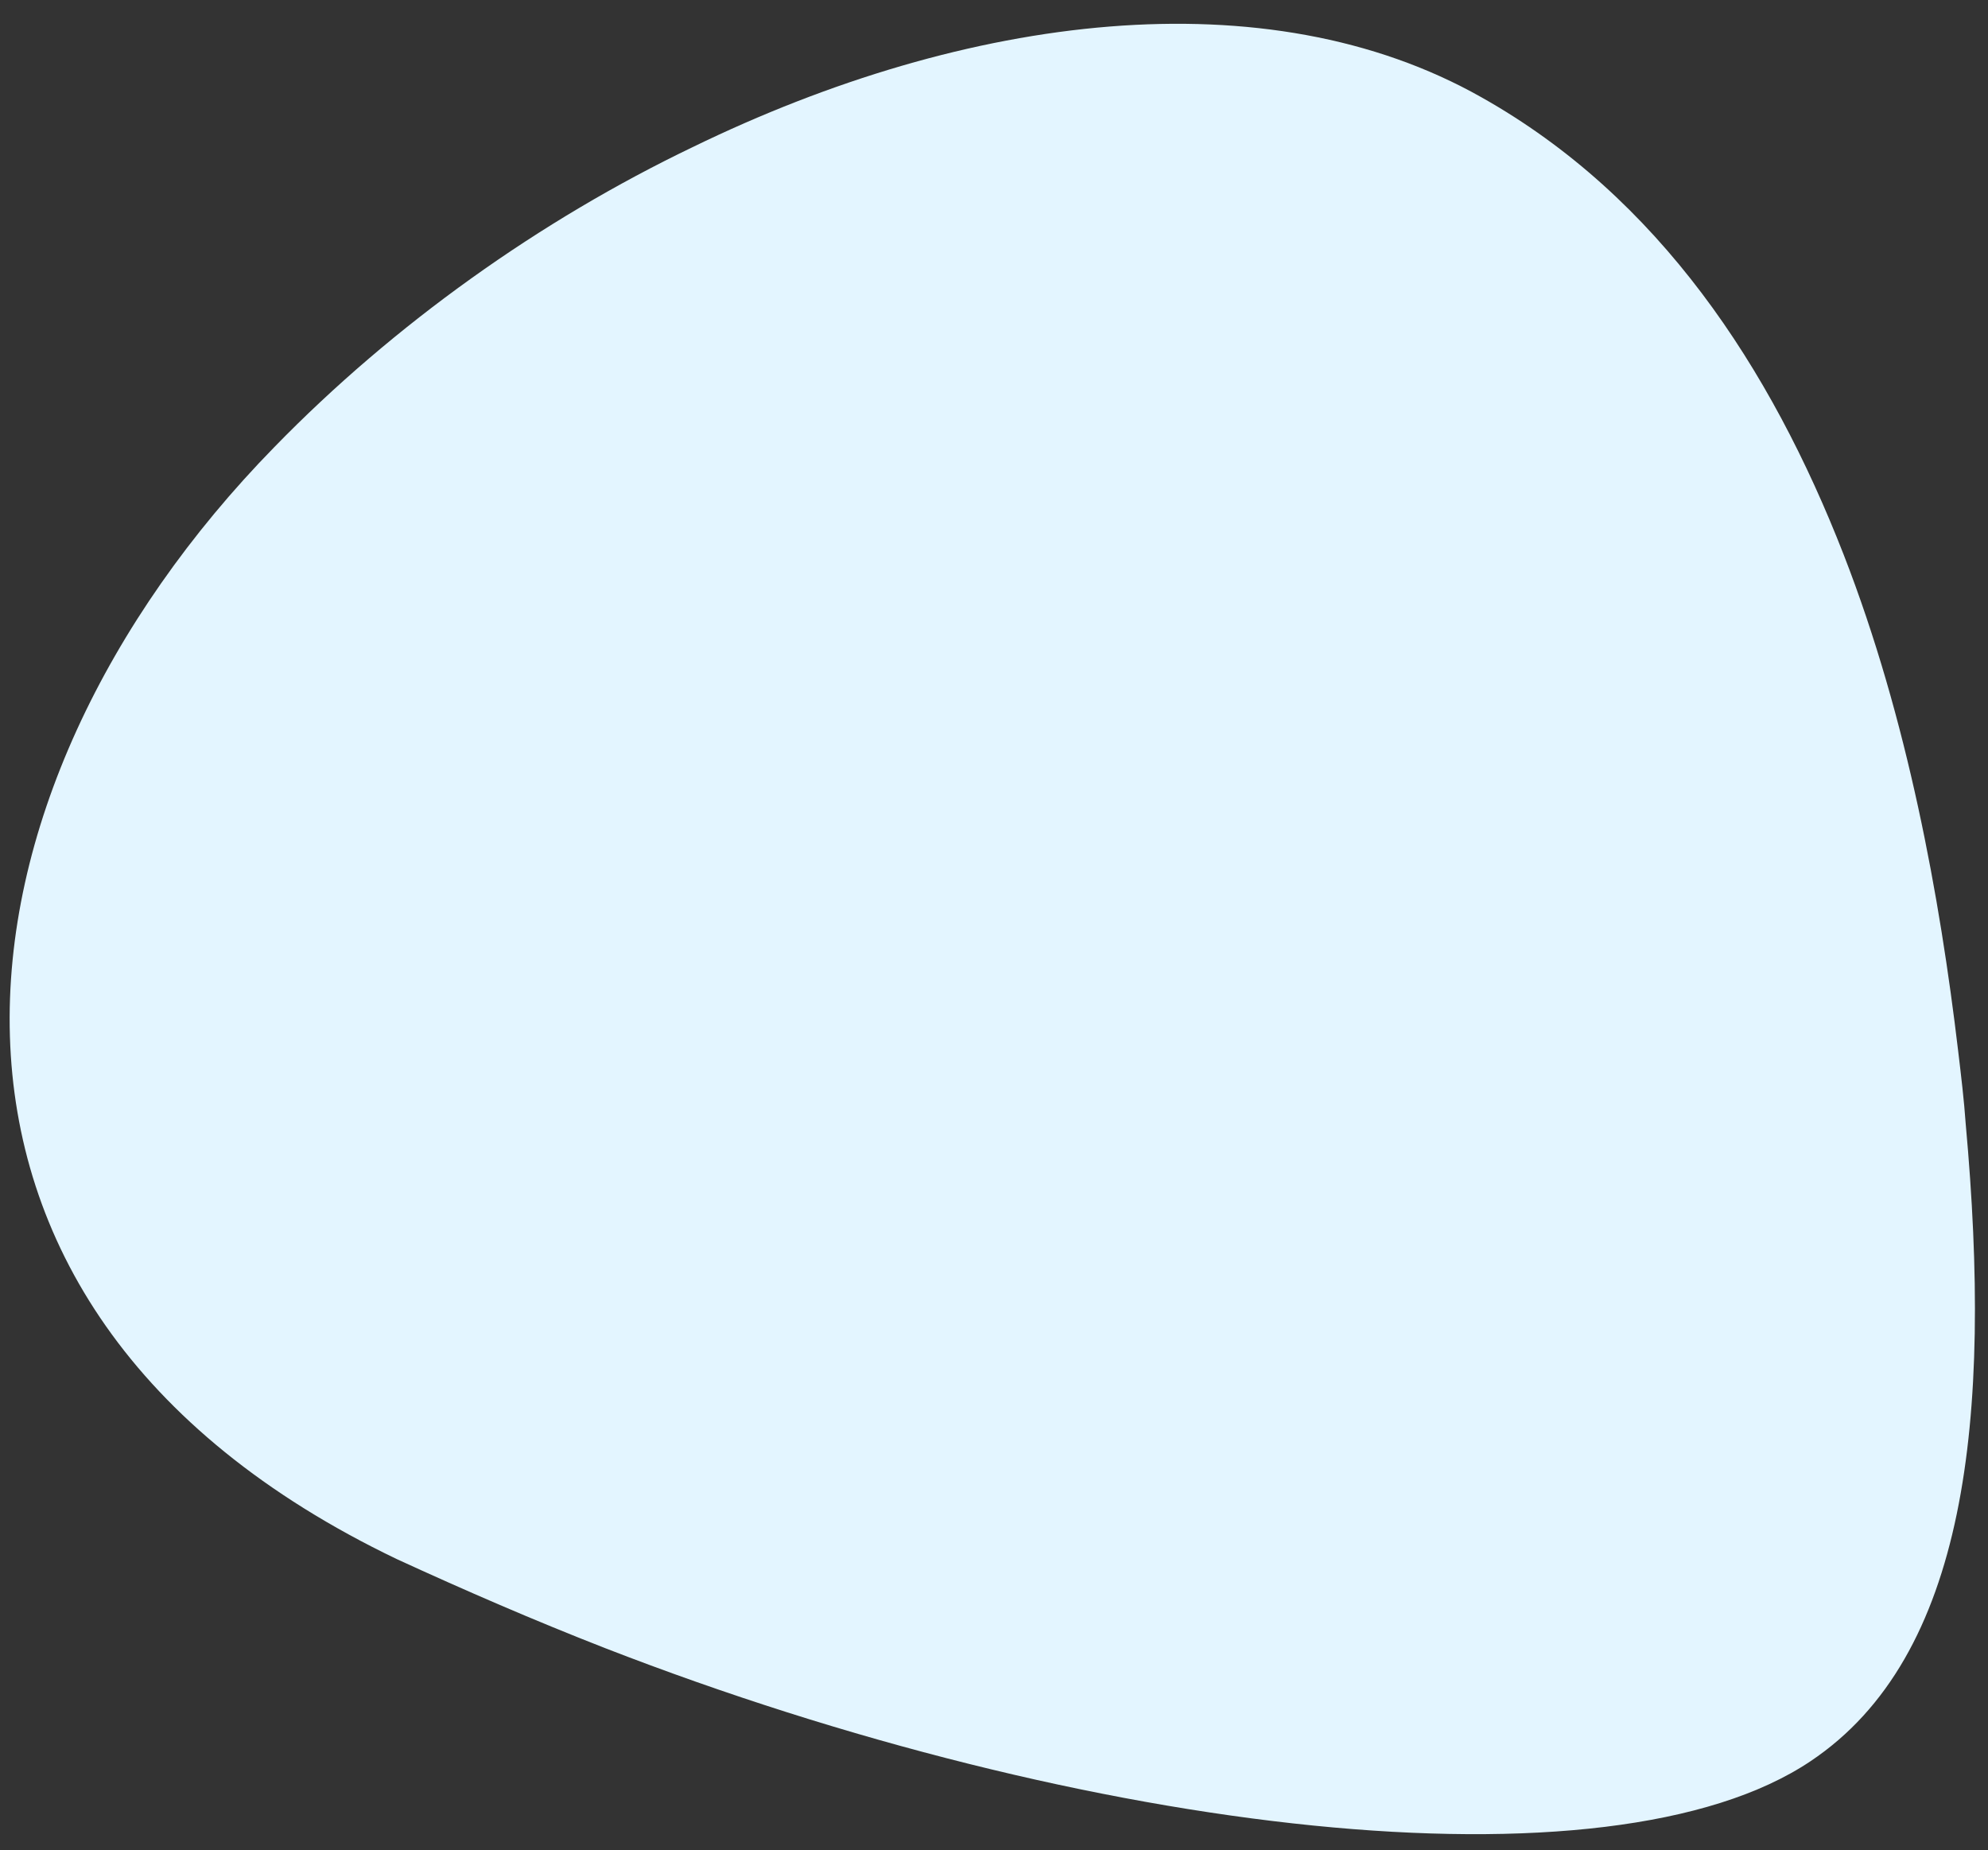 <svg width="72" height="67" viewBox="0 0 72 67" fill="none" xmlns="http://www.w3.org/2000/svg">
<rect x="0" y="0" width="72" height="67" fill="#333333" stroke="none"/>
<path d="M9.936 16.189C14.279 11.73 19.574 7.972 25.083 5.329C35.046 0.478 45.887 -0.865 53.647 3.519C60.089 7.137 64.134 13.316 66.775 20.09C69.087 26.028 70.26 32.498 70.919 38.054C71.026 38.95 71.134 39.847 71.193 40.701C72.164 51.386 71.228 59.991 65.572 63.774C58.278 68.665 39.373 66.458 21.913 59.678C19.358 58.681 16.842 57.591 14.368 56.454C-4.89 47.223 -2.253 28.651 9.936 16.189Z" fill="#E3F5FF"/>
</svg>

